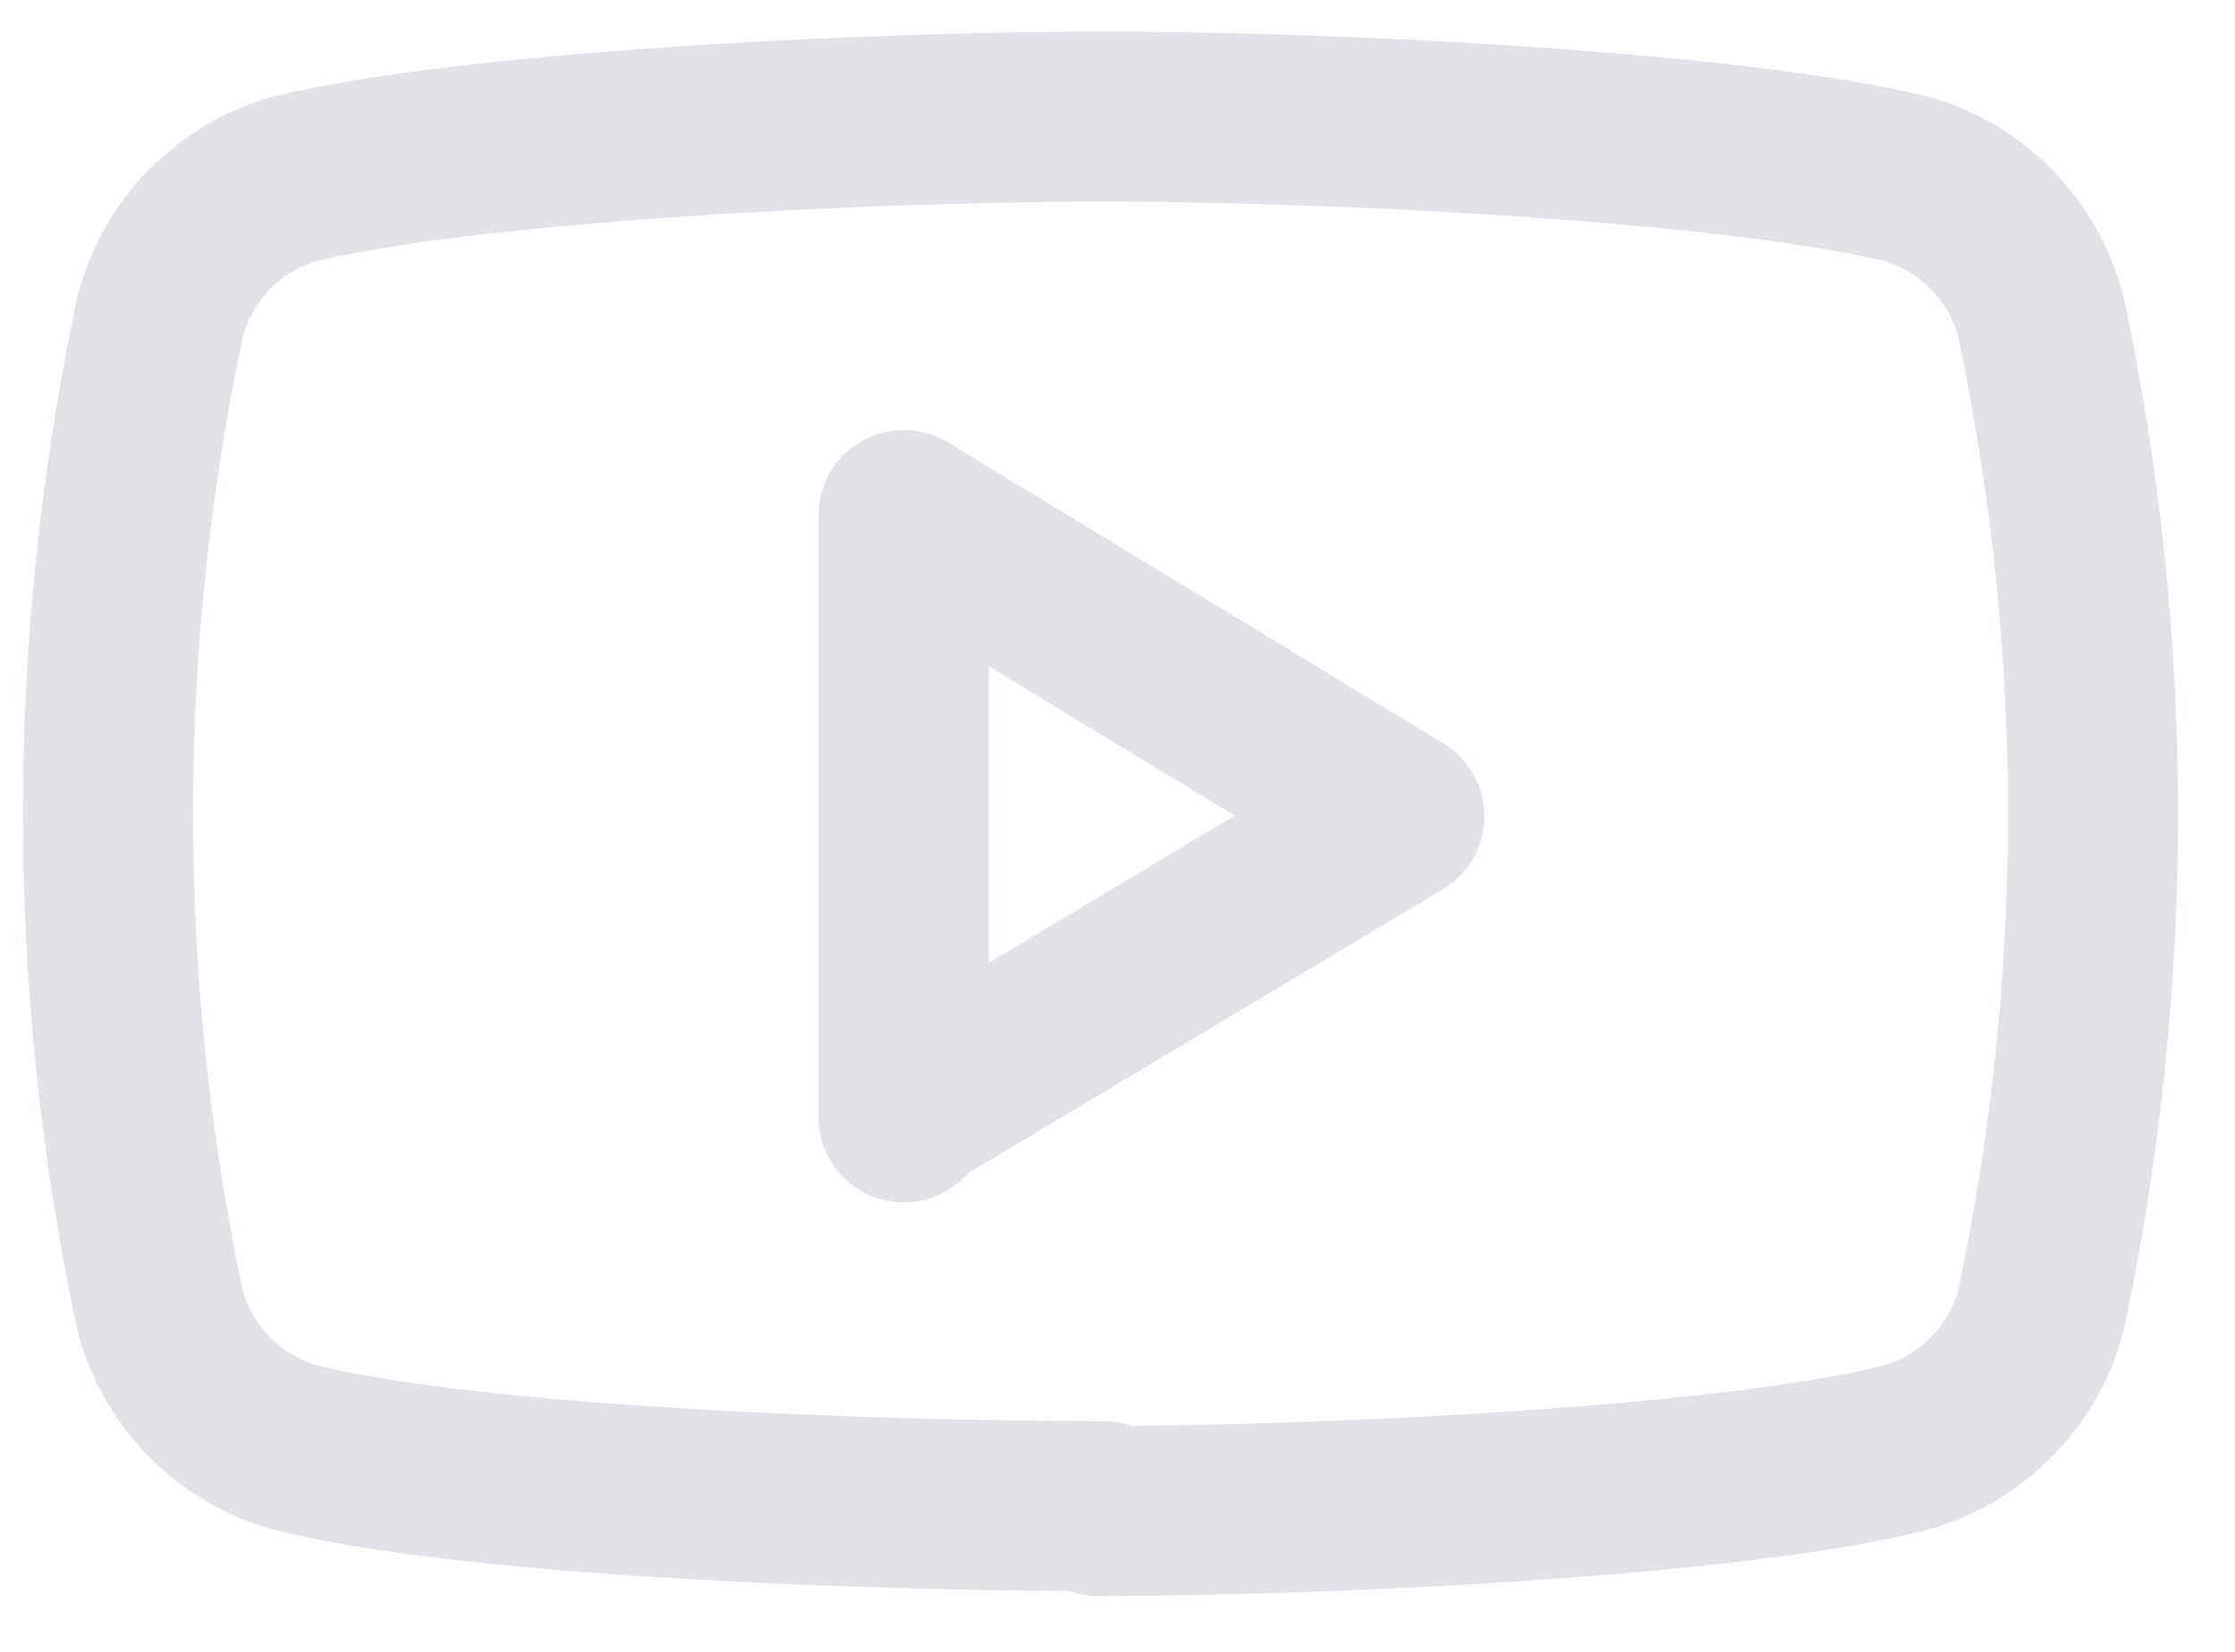 <svg xmlns="http://www.w3.org/2000/svg" fill="none" viewBox="0 0 46 34"><path stroke="#E1E2E8" stroke-linecap="round" stroke-linejoin="round" stroke-width="3.5" d="M22.7 31c-4.7 0-13-.3-16.6-1.2A4 4 0 0 1 3.3 27a49.3 49.3 0 0 1 0-20.5A4 4 0 0 1 6 3.7c3.6-.9 12-1.3 16.7-1.3 4.7 0 13 .4 16.6 1.3A4 4 0 0 1 42 6.5 49.3 49.3 0 0 1 42 27a4 4 0 0 1-2.8 2.8c-3.5.9-11.9 1.3-16.6 1.3v0Z"/><path stroke="#E1E2E8" stroke-linecap="round" stroke-linejoin="round" stroke-width="3.5" d="m18.6 22.9 10.2-6.1-10.2-6.2V23Z"/></svg>
